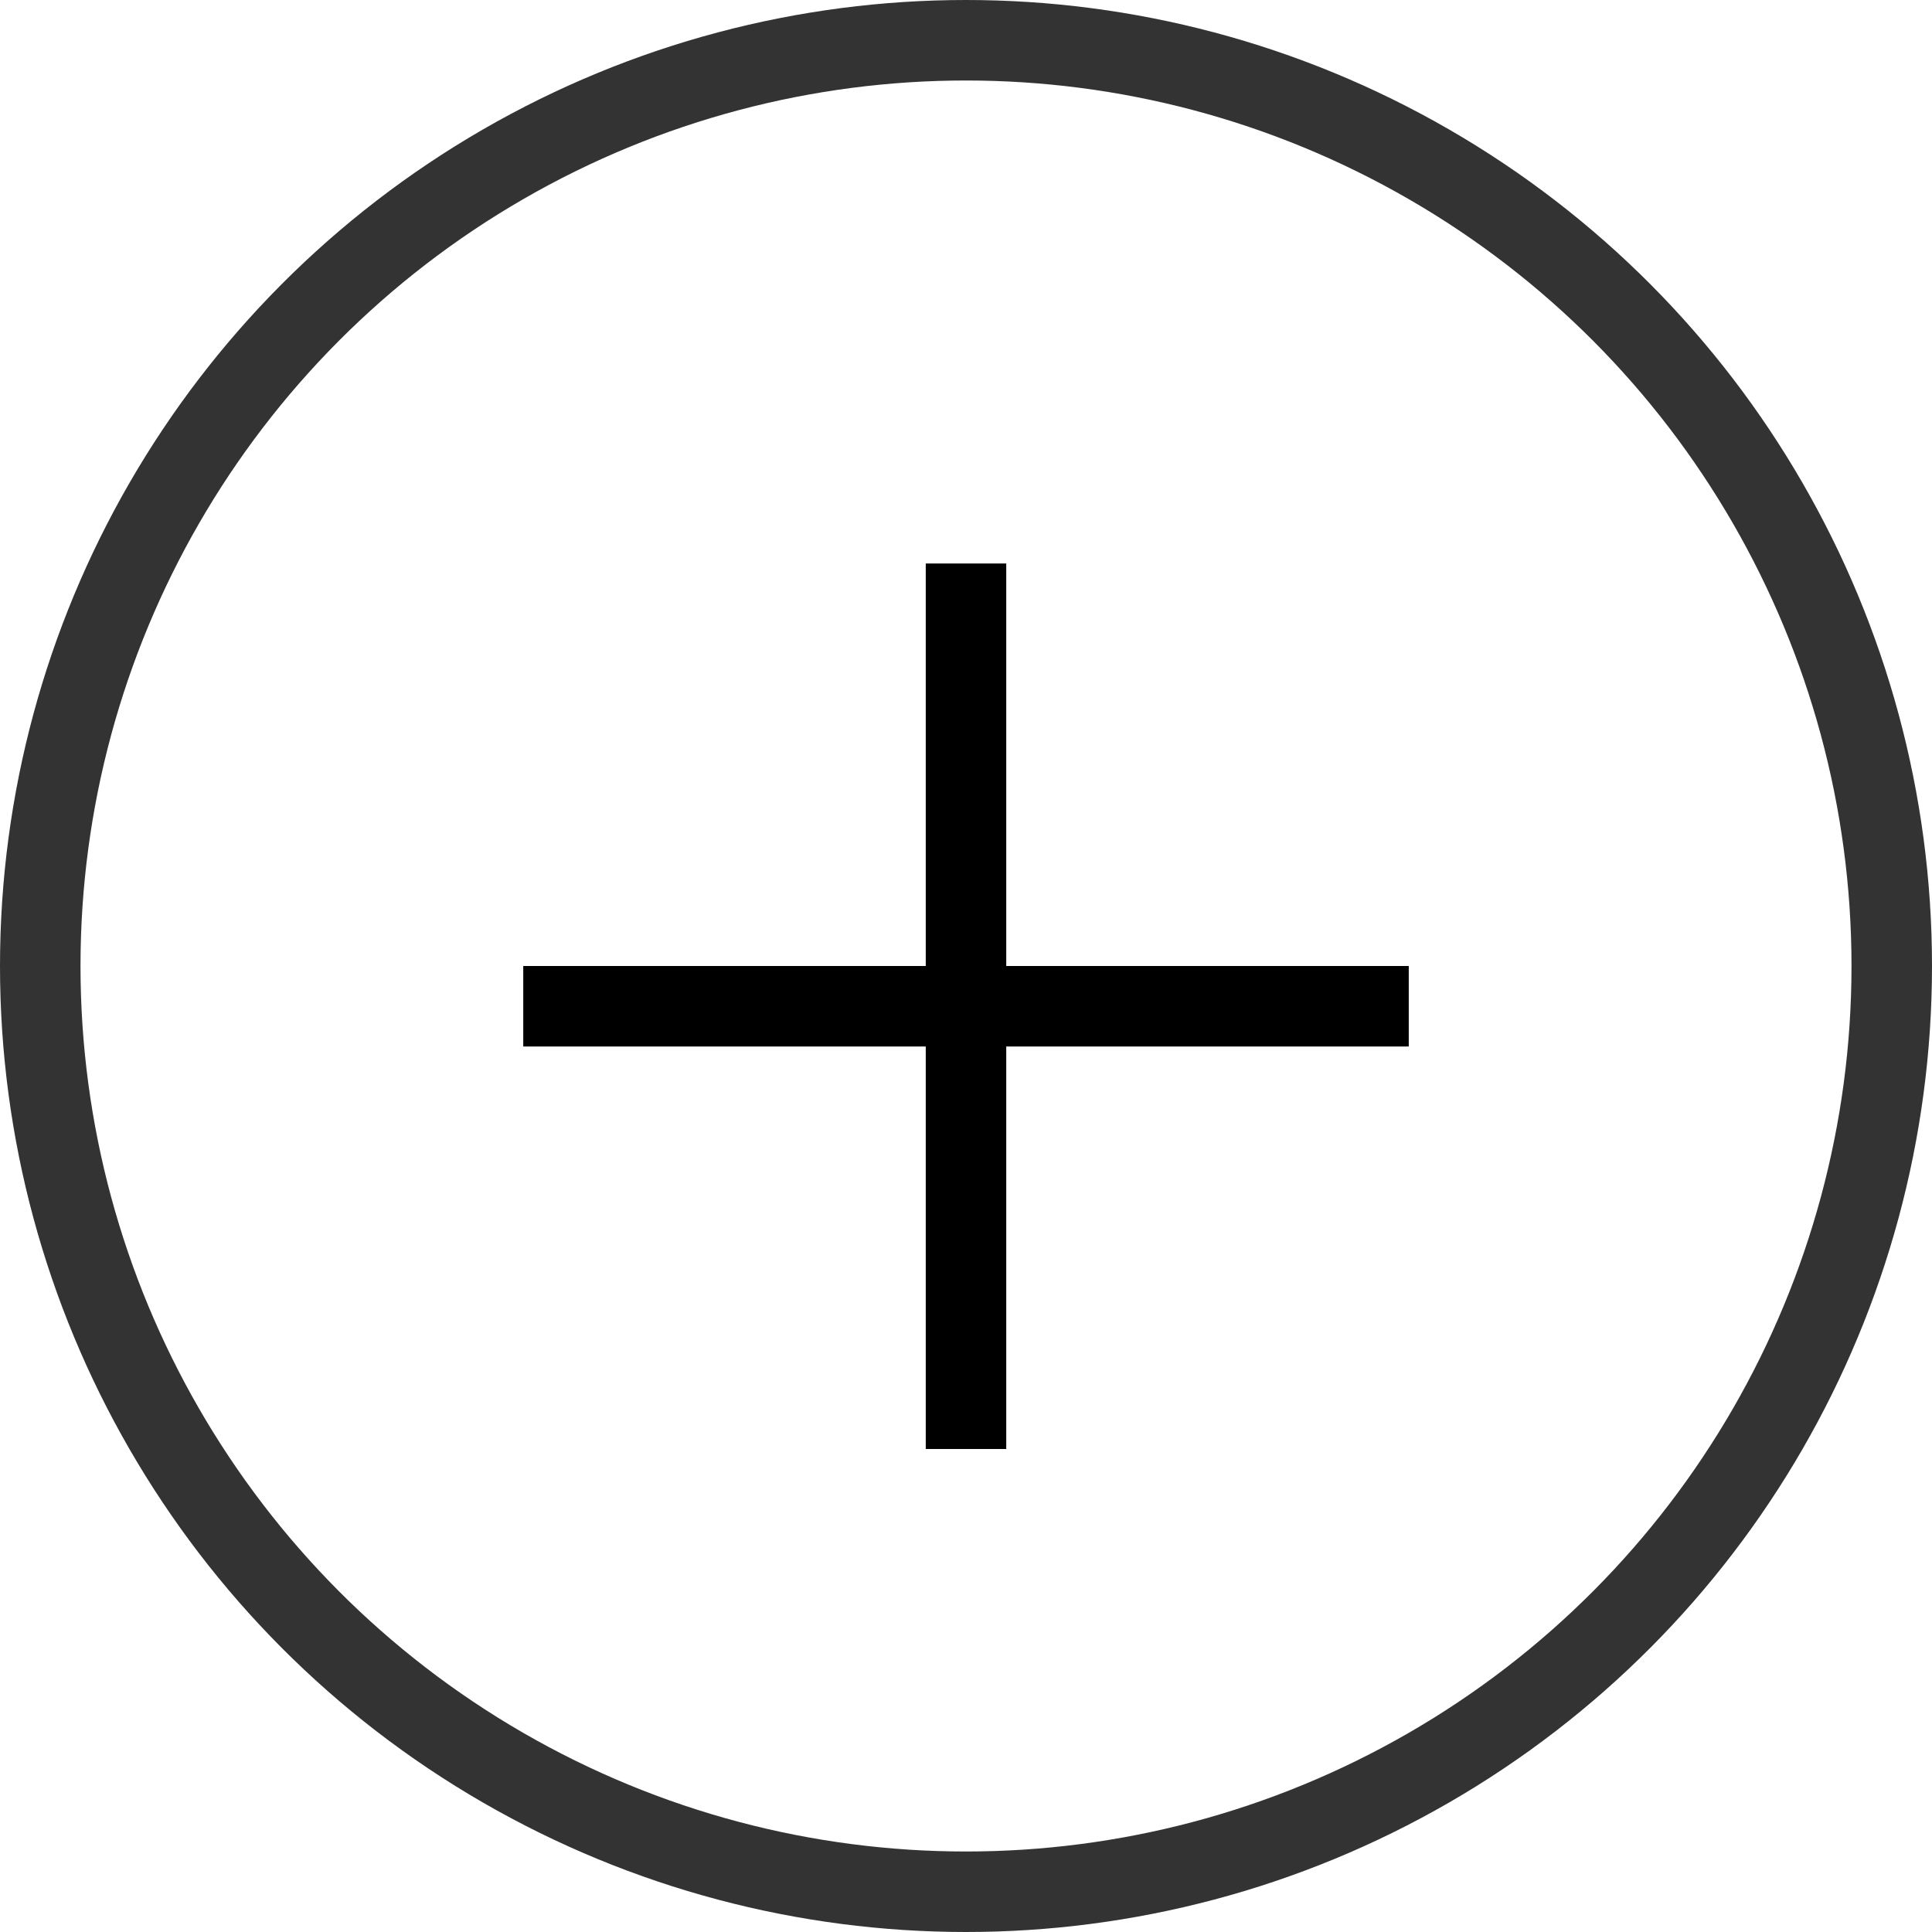 <svg xmlns="http://www.w3.org/2000/svg" width="24" height="24" viewBox="0 0 24 24">
  <g fill="none" fill-rule="evenodd">
    <circle cx="12" cy="12" r="11.5" stroke="#333"/>
    <polygon fill="#000" fill-rule="nonzero" points="6.5 13 17.5 13 17.5 12 6.5 12"/>
    <polygon fill="#000" fill-rule="nonzero" points="11.5 7 11.5 18 12.5 18 12.5 7"/>
  </g>
</svg>
